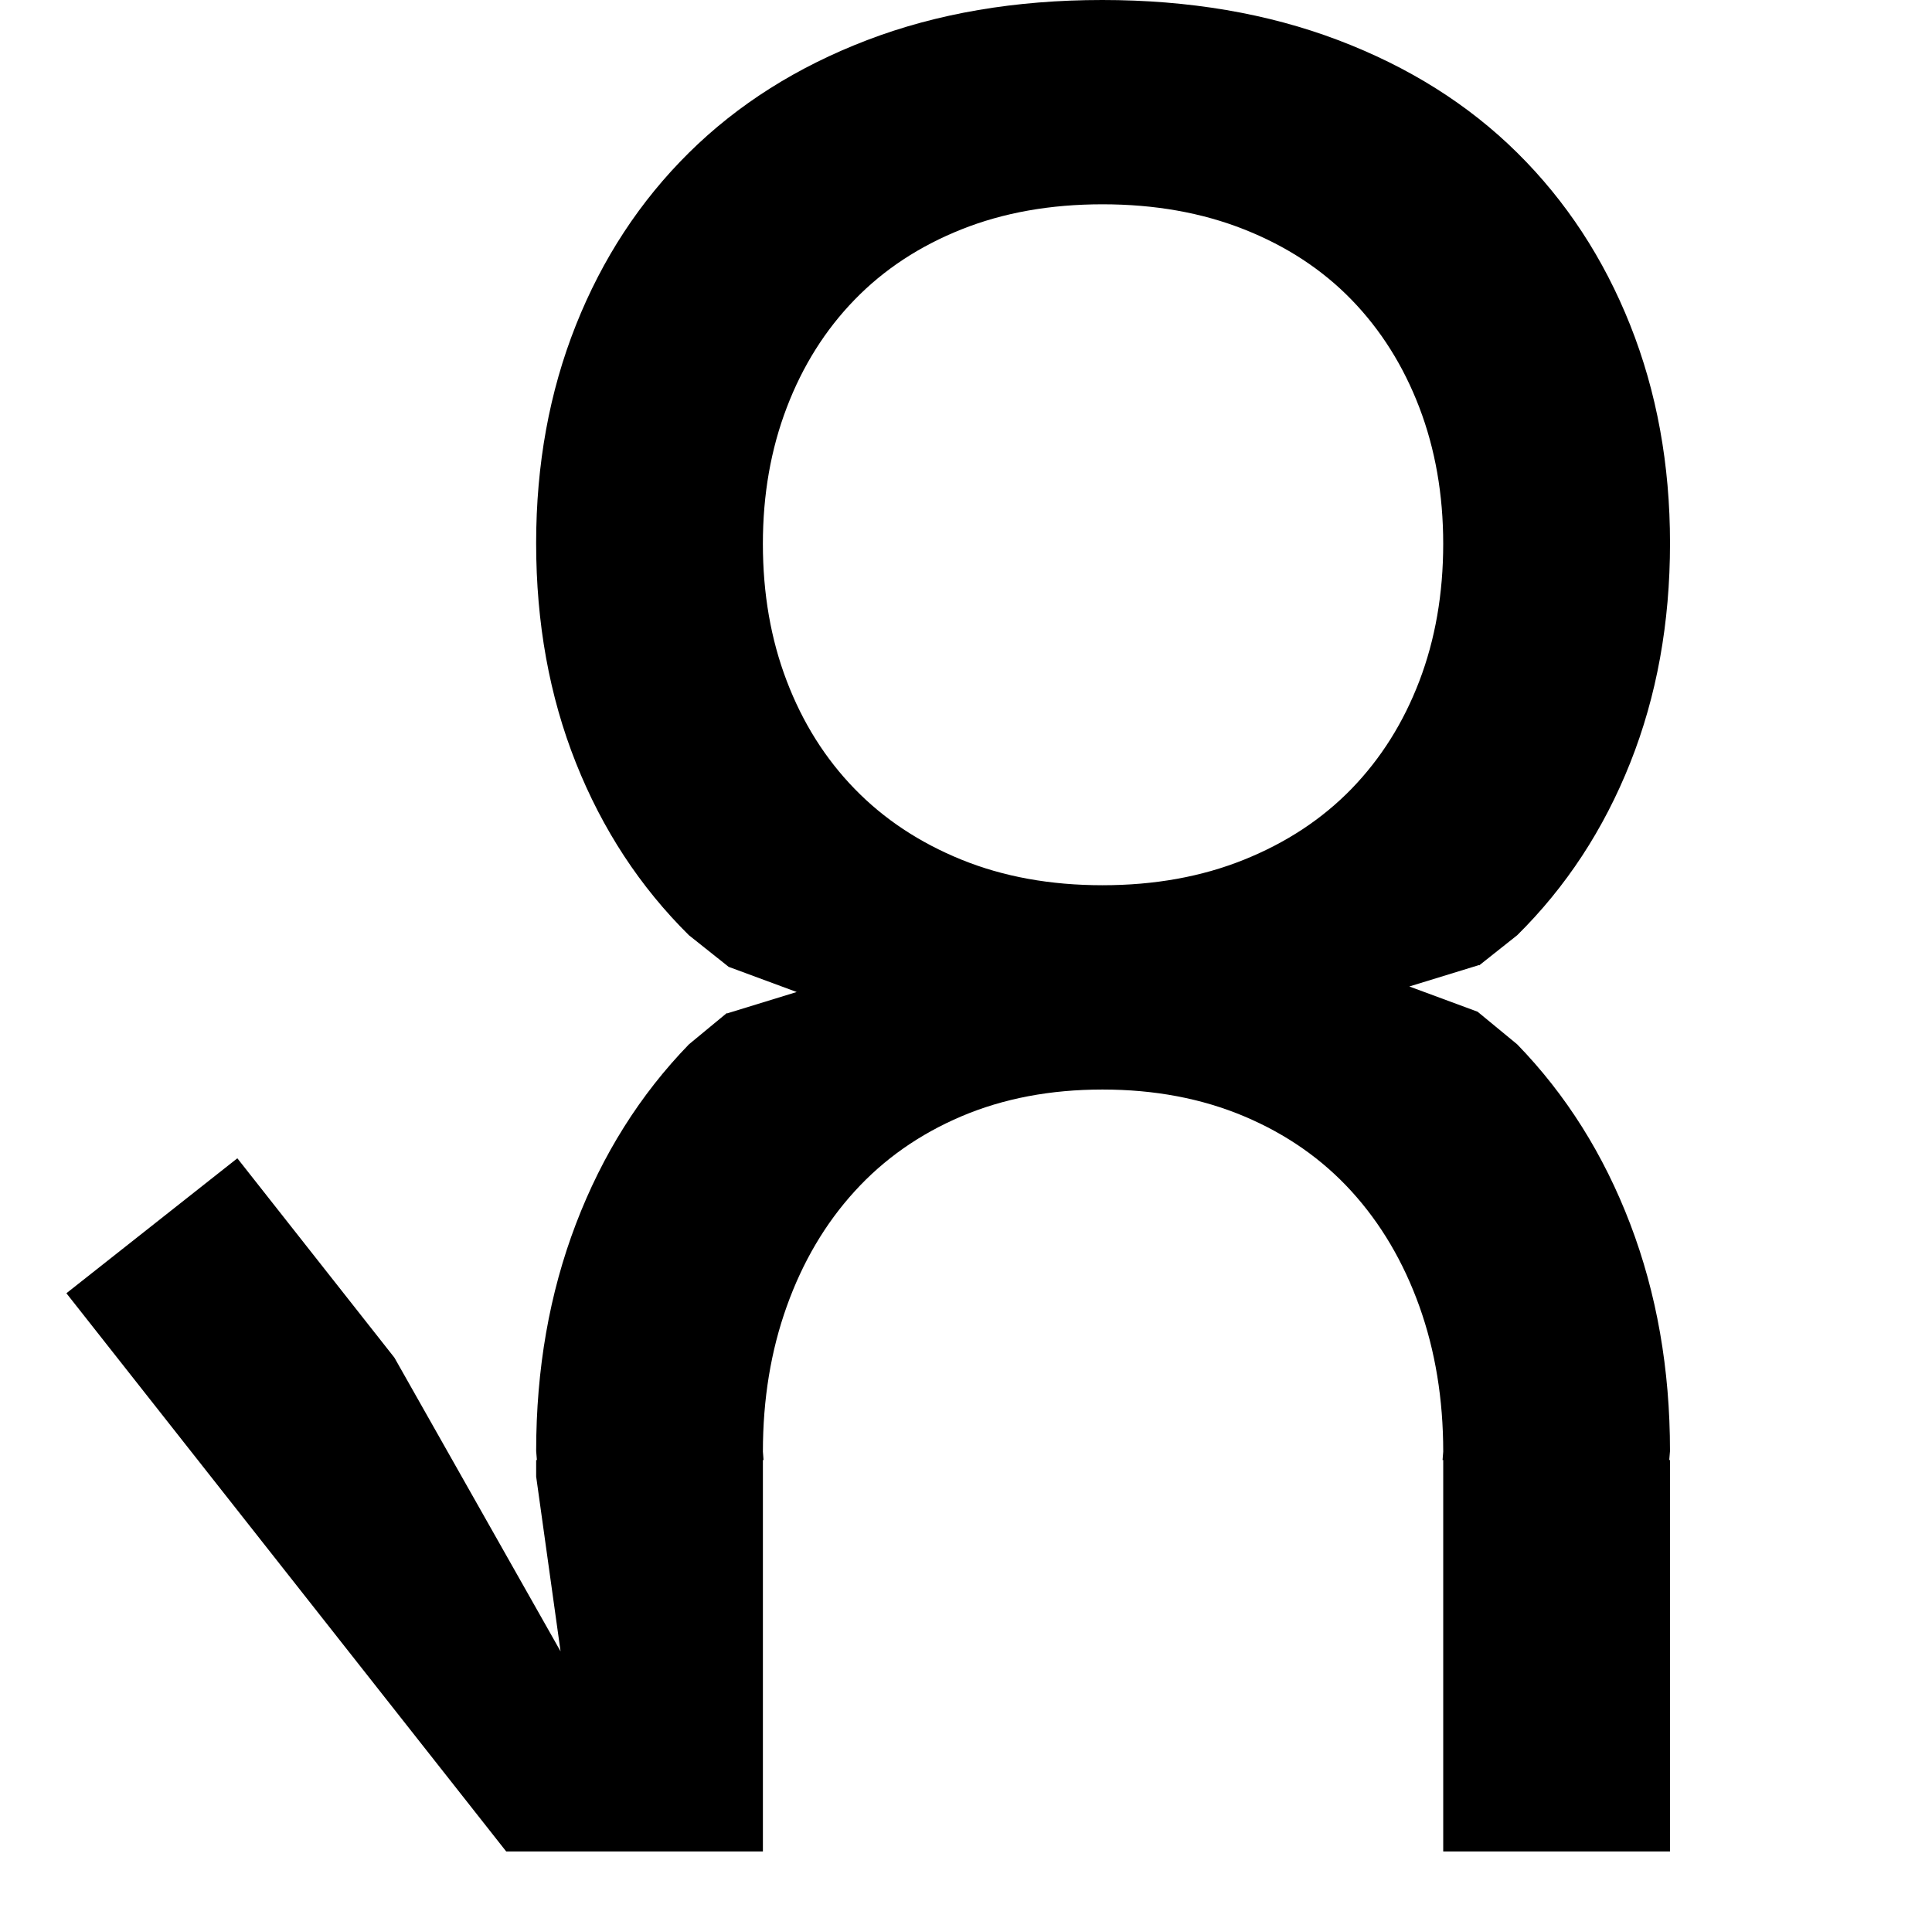 <?xml version="1.0" encoding="UTF-8" standalone="no"?>
<svg
   width="553"
   height="552.001"
   xml:space="preserve"
   overflow="hidden"
   version="1.1"
   id="svg25"
   xmlns="http://www.w3.org/2000/svg"
   xmlns:svg="http://www.w3.org/2000/svg"><rect width="100%" height="100%" fill="#808080" stroke="none"/><defs
     id="defs1" /><g
     id="g1"
     transform="translate(-4961,-1953)"><rect
       x="4961"
       y="1953.001"
       width="553"
       height="552"
       fill="#ffffff"
       id="rect23-7-6"
       style="overflow:hidden" /><path
       id="path24-3-8"
       style="overflow:hidden"
       d="m 5276.47,1953 c -24.85,0 -47.279,3.83 -67.289,11.49 -20.02,7.66 -37.01,18.41 -50.99,32.23 -13.97,13.82 -24.76,30.27 -32.35,49.35 -7.59,19.08 -11.381,39.89 -11.381,62.42 0,22.84 3.791,43.791 11.381,62.871 7.59,19.08 18.38,35.53 32.35,49.35 l 11.383,9.055 19.469,7.197 -19.986,6.143 0.01,-0.144 -10.871,8.98 c -13.97,14.4 -24.76,31.54 -32.35,51.41 -7.59,19.88 -11.381,41.55 -11.381,65.02 l 0.211,2.57 h -0.211 v 4.723 l 6.984,50.037 -47.555,-84.07 -44.959,-57.07 -48.93,38.631 L 5105.904,2483 h 73.461 v -112.059 h 0.189 l -0.189,-2.4 c 0,-15.02 2.28,-28.892 6.84,-41.611 4.55,-12.72 11.02,-23.689 19.41,-32.898 8.38,-9.22 18.58,-16.38 30.59,-21.49 12.01,-5.1 25.469,-7.66 40.369,-7.66 14.91,0 28.421,2.56 40.531,7.66 12.11,5.11 22.36,12.27 30.75,21.49 8.38,9.21 14.85,20.178 19.41,32.898 4.55,12.72 6.83,26.591 6.83,41.611 l -0.191,2.4 h 0.191 V 2483 h 22.959 41.951 v -112.059 h -0.211 l 0.211,-2.57 c 0,-23.47 -3.801,-45.14 -11.391,-65.02 -7.59,-19.87 -18.37,-37.01 -32.35,-51.41 l -11.361,-9.359 v 0.012 l -19.51,-7.213 19.988,-6.143 v 0.109 l 10.887,-8.637 c 13.98,-13.82 24.76,-30.27 32.35,-49.35 7.59,-19.08 11.391,-40.031 11.391,-62.871 0,-22.53 -3.801,-43.34 -11.391,-62.42 -7.59,-19.08 -18.37,-35.53 -32.35,-49.35 -13.97,-13.82 -31.06,-24.57 -51.24,-32.23 -20.19,-7.66 -42.711,-11.49 -67.551,-11.49 z m 0.1,58.48 c 14.91,0 28.421,2.39 40.531,7.18 12.11,4.79 22.36,11.501 30.75,20.141 8.38,8.64 14.85,18.92 19.41,30.85 4.55,11.92 6.83,24.92 6.83,39.01 0,14.27 -2.28,27.371 -6.83,39.291 -4.56,11.93 -11.03,22.21 -19.41,30.85 -8.39,8.64 -18.64,15.399 -30.75,20.279 -12.11,4.88 -25.621,7.32 -40.531,7.32 -14.9,0 -28.359,-2.44 -40.369,-7.32 -12.01,-4.88 -22.21,-11.639 -30.59,-20.279 -8.39,-8.64 -14.86,-18.92 -19.41,-30.85 -4.56,-11.92 -6.84,-25.021 -6.84,-39.291 0,-14.09 2.28,-27.09 6.84,-39.01 4.55,-11.93 11.02,-22.21 19.41,-30.85 8.38,-8.64 18.58,-15.351 30.59,-20.141 12.01,-4.79 25.469,-7.18 40.369,-7.18 z" /></g></svg>
